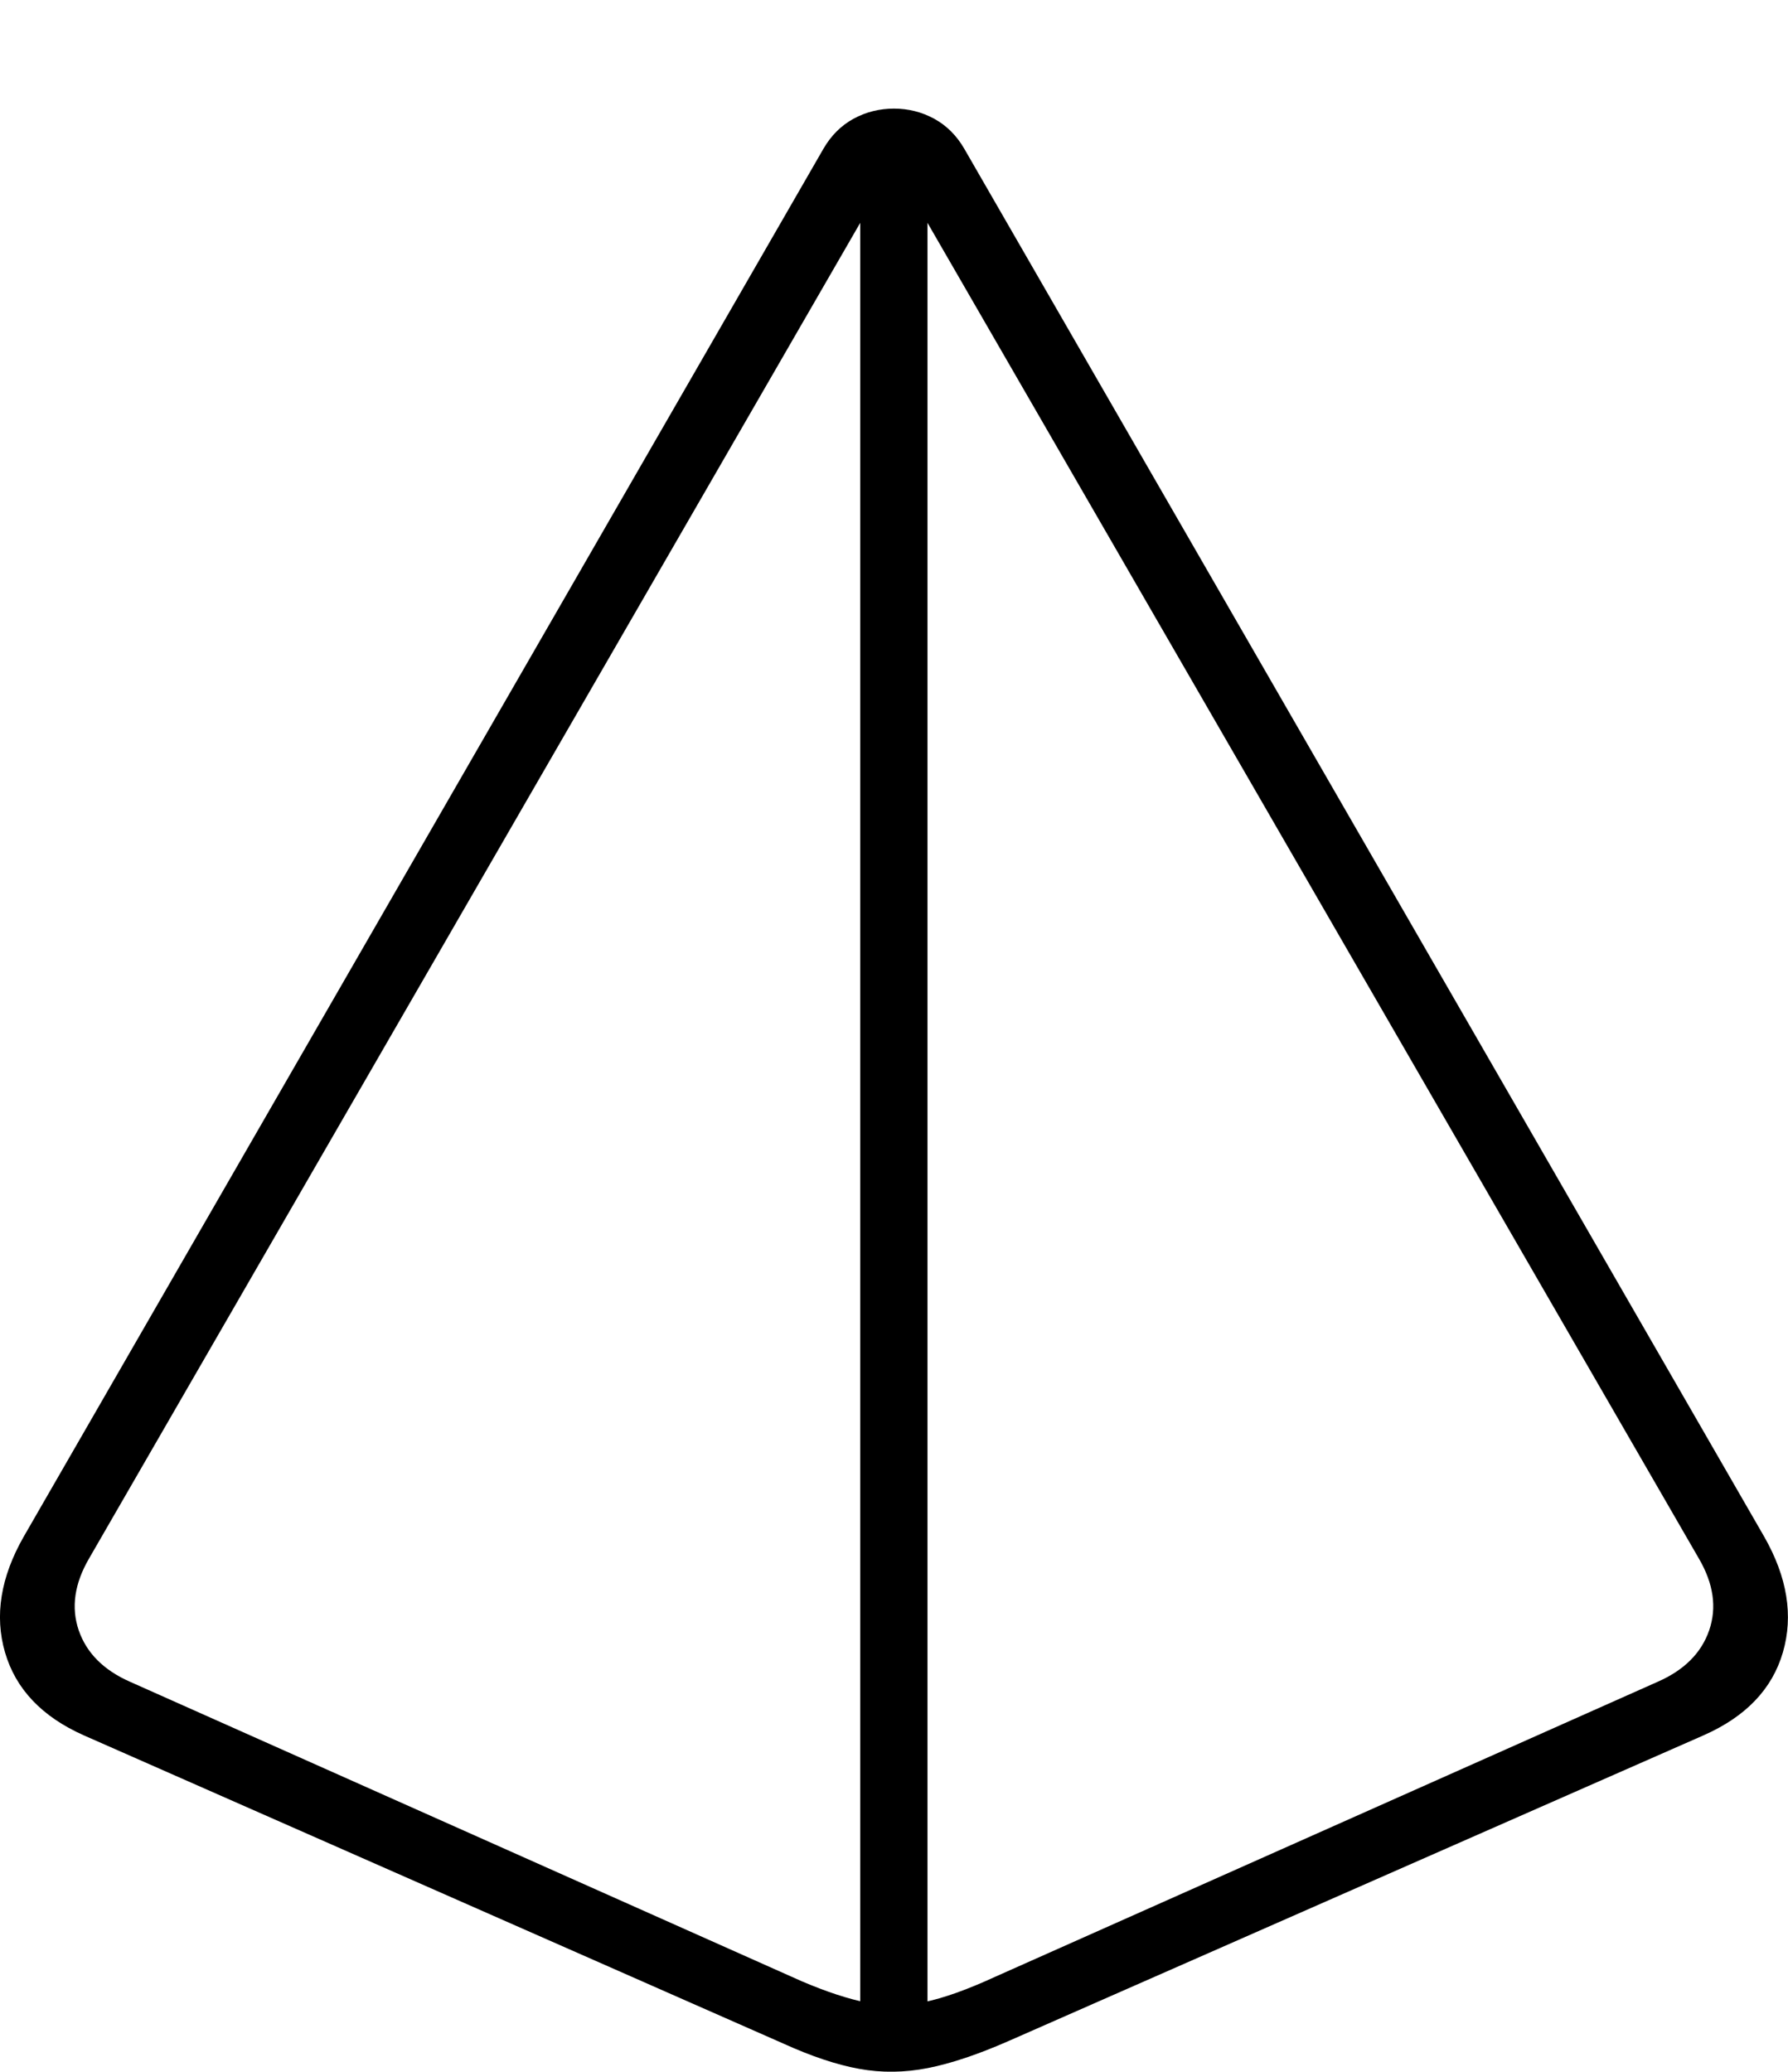 <?xml version="1.0" encoding="UTF-8"?>
<!--Generator: Apple Native CoreSVG 175-->
<!DOCTYPE svg
PUBLIC "-//W3C//DTD SVG 1.1//EN"
       "http://www.w3.org/Graphics/SVG/1.1/DTD/svg11.dtd">
<svg version="1.1" xmlns="http://www.w3.org/2000/svg" xmlns:xlink="http://www.w3.org/1999/xlink" width="18.85" height="21.84">
 <g>
  <rect height="21.84" opacity="0" width="18.85" x="0" y="0"/>
  <path d="M0.251 16.198Q-0.116 16.84 0.053 17.42Q0.222 18 0.883 18.294L8.257 21.543Q8.704 21.746 9.057 21.81Q9.411 21.875 9.782 21.802Q10.152 21.729 10.644 21.512L17.96 18.294Q18.627 18 18.796 17.42Q18.965 16.84 18.598 16.198L10.167 1.57Q10.046 1.36 9.849 1.252Q9.652 1.145 9.425 1.145Q9.195 1.145 8.998 1.252Q8.801 1.36 8.68 1.57ZM0.94 16.428L9.162 2.188Q9.265 2.015 9.425 2.015Q9.591 2.015 9.685 2.188L17.909 16.428Q18.143 16.827 18.019 17.187Q17.895 17.547 17.473 17.731L10.493 20.839Q10.055 21.041 9.747 21.106Q9.439 21.172 9.143 21.113Q8.847 21.055 8.453 20.887L1.374 17.731Q0.954 17.547 0.83 17.187Q0.707 16.827 0.94 16.428ZM9.069 21.598L9.778 21.598L9.778 1.694L9.069 1.694Z" fill="#000000"/>
 </g>
</svg>
